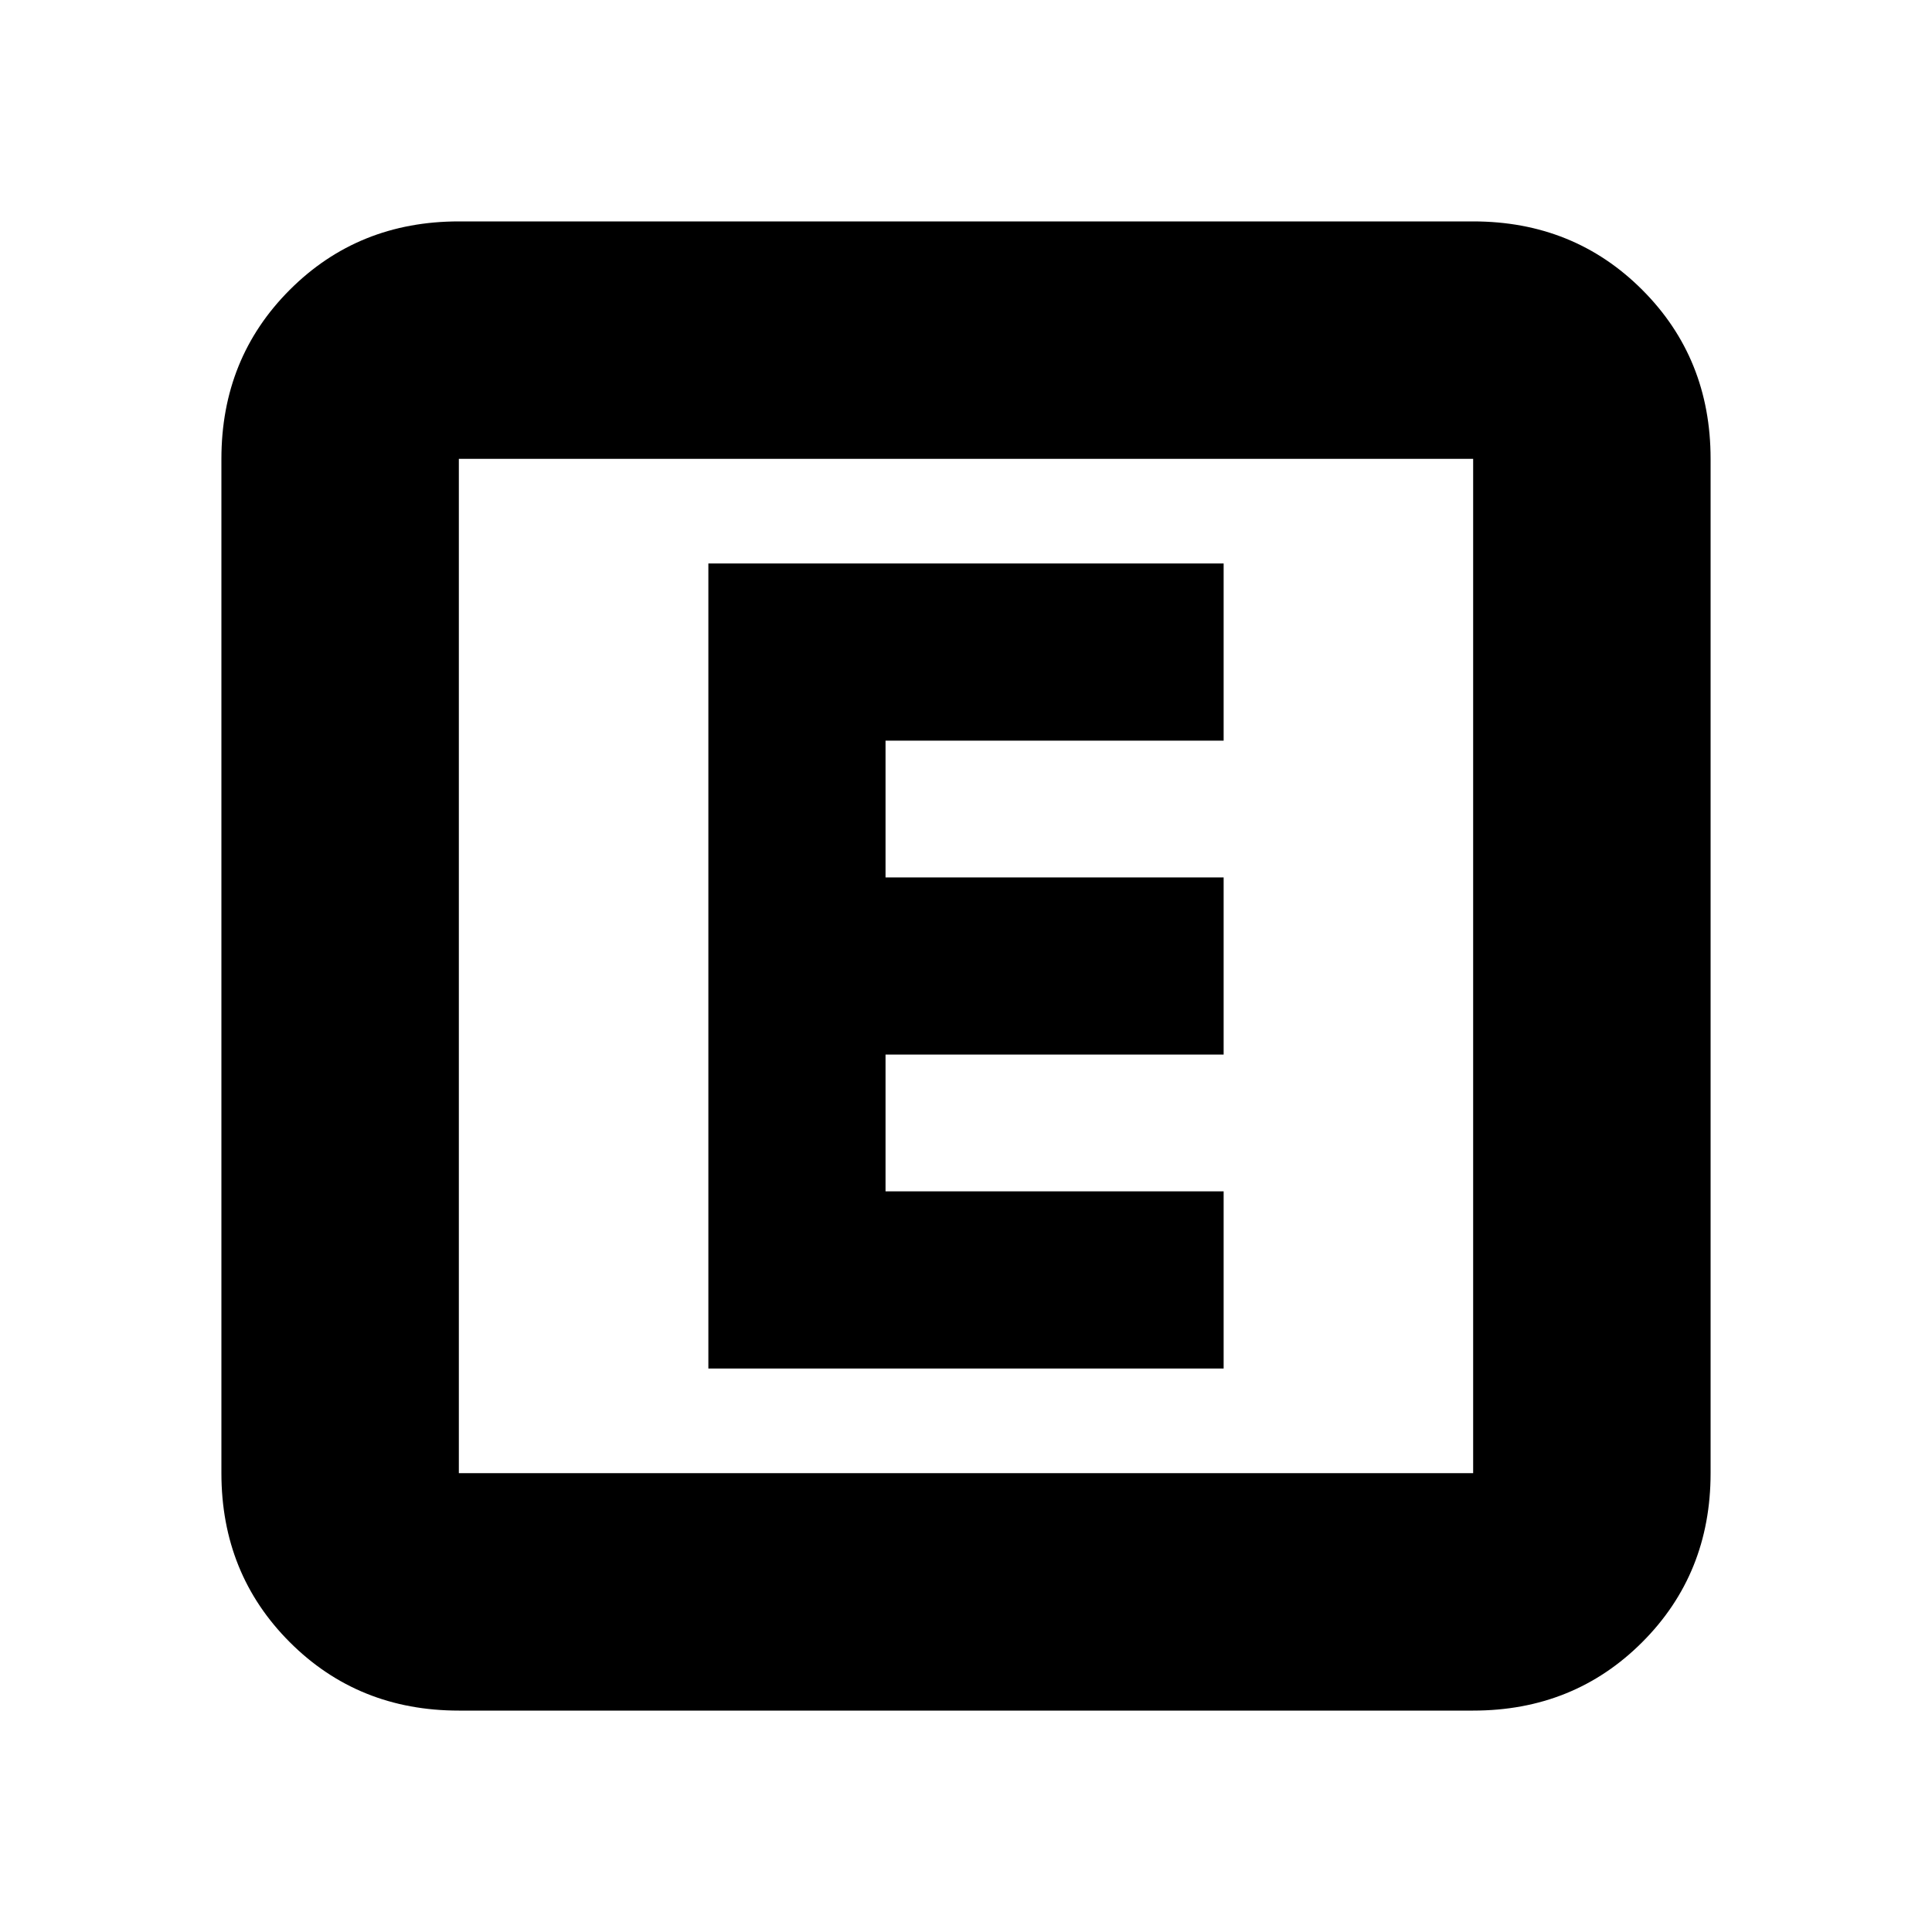 <svg xmlns="http://www.w3.org/2000/svg" height="20" width="20"><path d="M7.333 14.167h5.334v-1.834h-3.5v-1.416h3.5V9.083h-3.5V7.667h3.5V5.833H7.333ZM4.75 17.708Q3.708 17.708 3 17t-.708-1.75V4.75Q2.292 3.708 3 3t1.75-.708h10.5q1.042 0 1.75.708t.708 1.75v10.5q0 1.042-.708 1.75t-1.75.708Zm0-2.458h10.5V4.75H4.75v10.5Zm0-10.5v10.5-10.5Z"/></svg>
